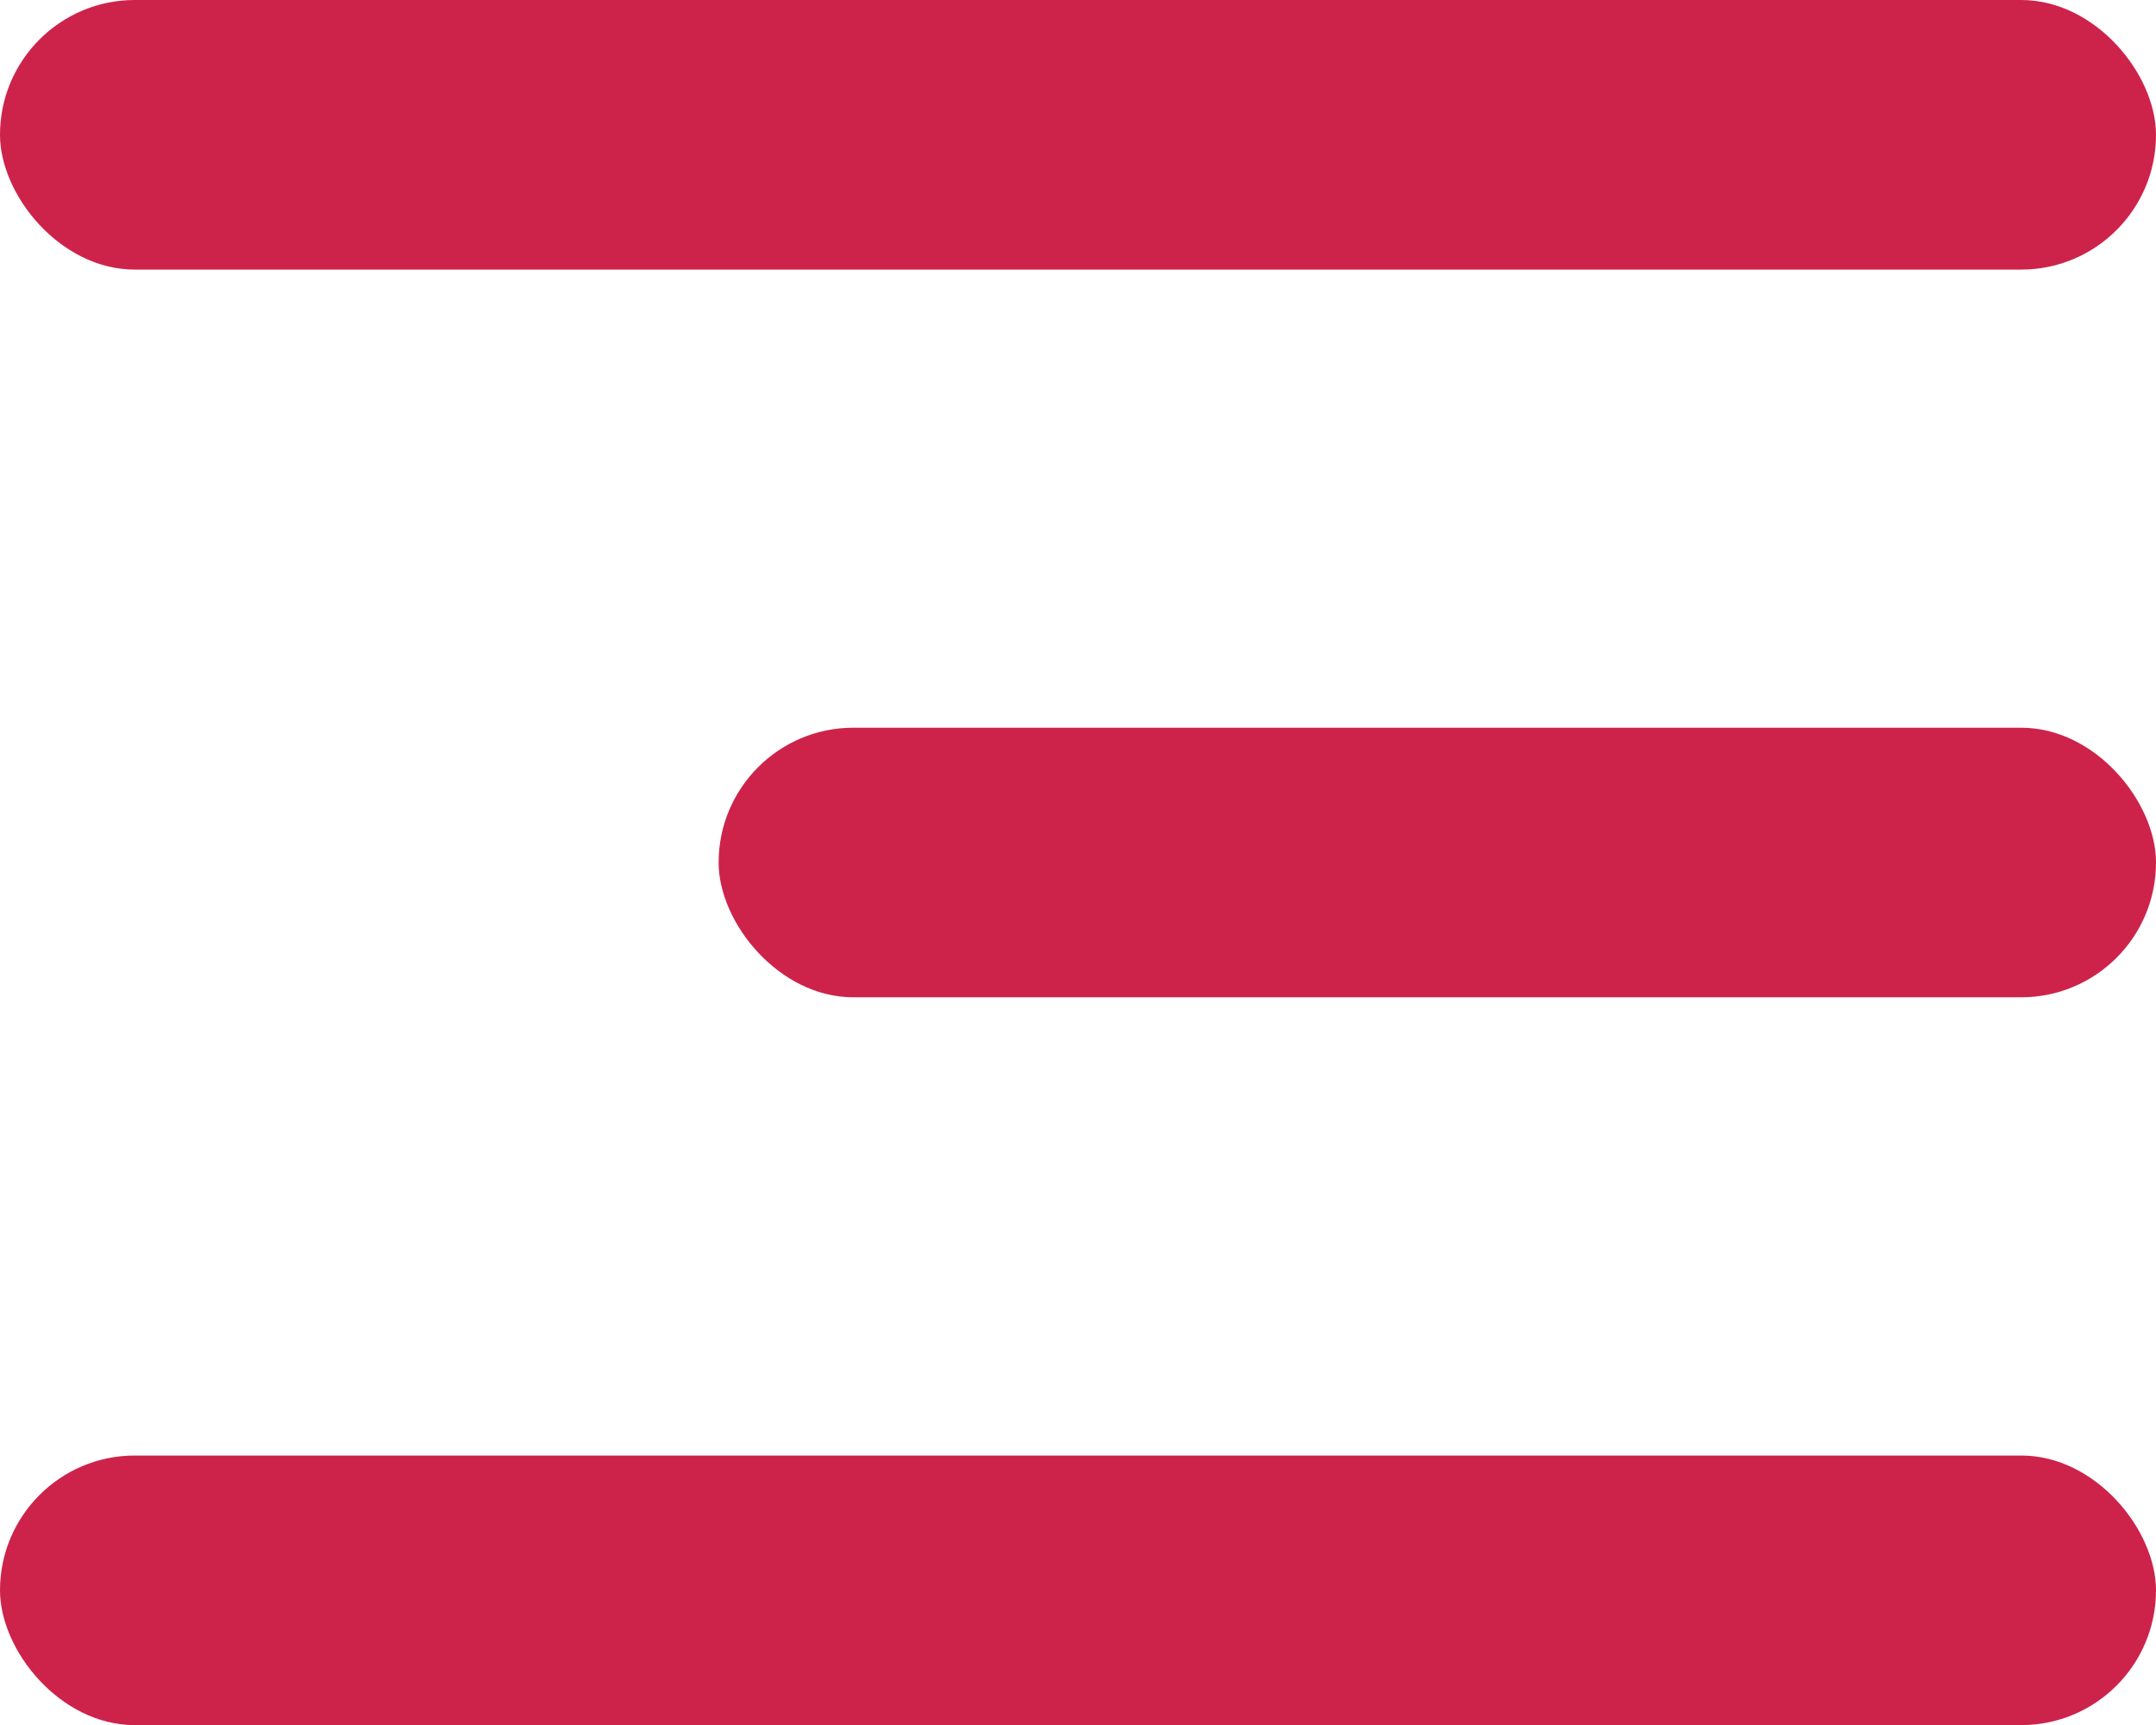 <svg xmlns="http://www.w3.org/2000/svg" viewBox="0 0 17.5 14.001">
  <defs>
    <style>
      .cls-1 {
        fill: #cd234b;
      }
    </style>
  </defs>
  <g id="Group_1252" data-name="Group 1252" transform="translate(-313 -625)">
    <rect id="Rectangle_1" data-name="Rectangle 1" class="cls-1" width="17.5" height="2.188" rx="1.094" transform="translate(313 625)"/>
    <rect id="Rectangle_2" data-name="Rectangle 2" class="cls-1" width="11.667" height="2.188" rx="1.094" transform="translate(318.833 630.906)"/>
    <rect id="Rectangle_3" data-name="Rectangle 3" class="cls-1" width="17.5" height="2.188" rx="1.094" transform="translate(313 636.813)"/>
  </g>
</svg>

